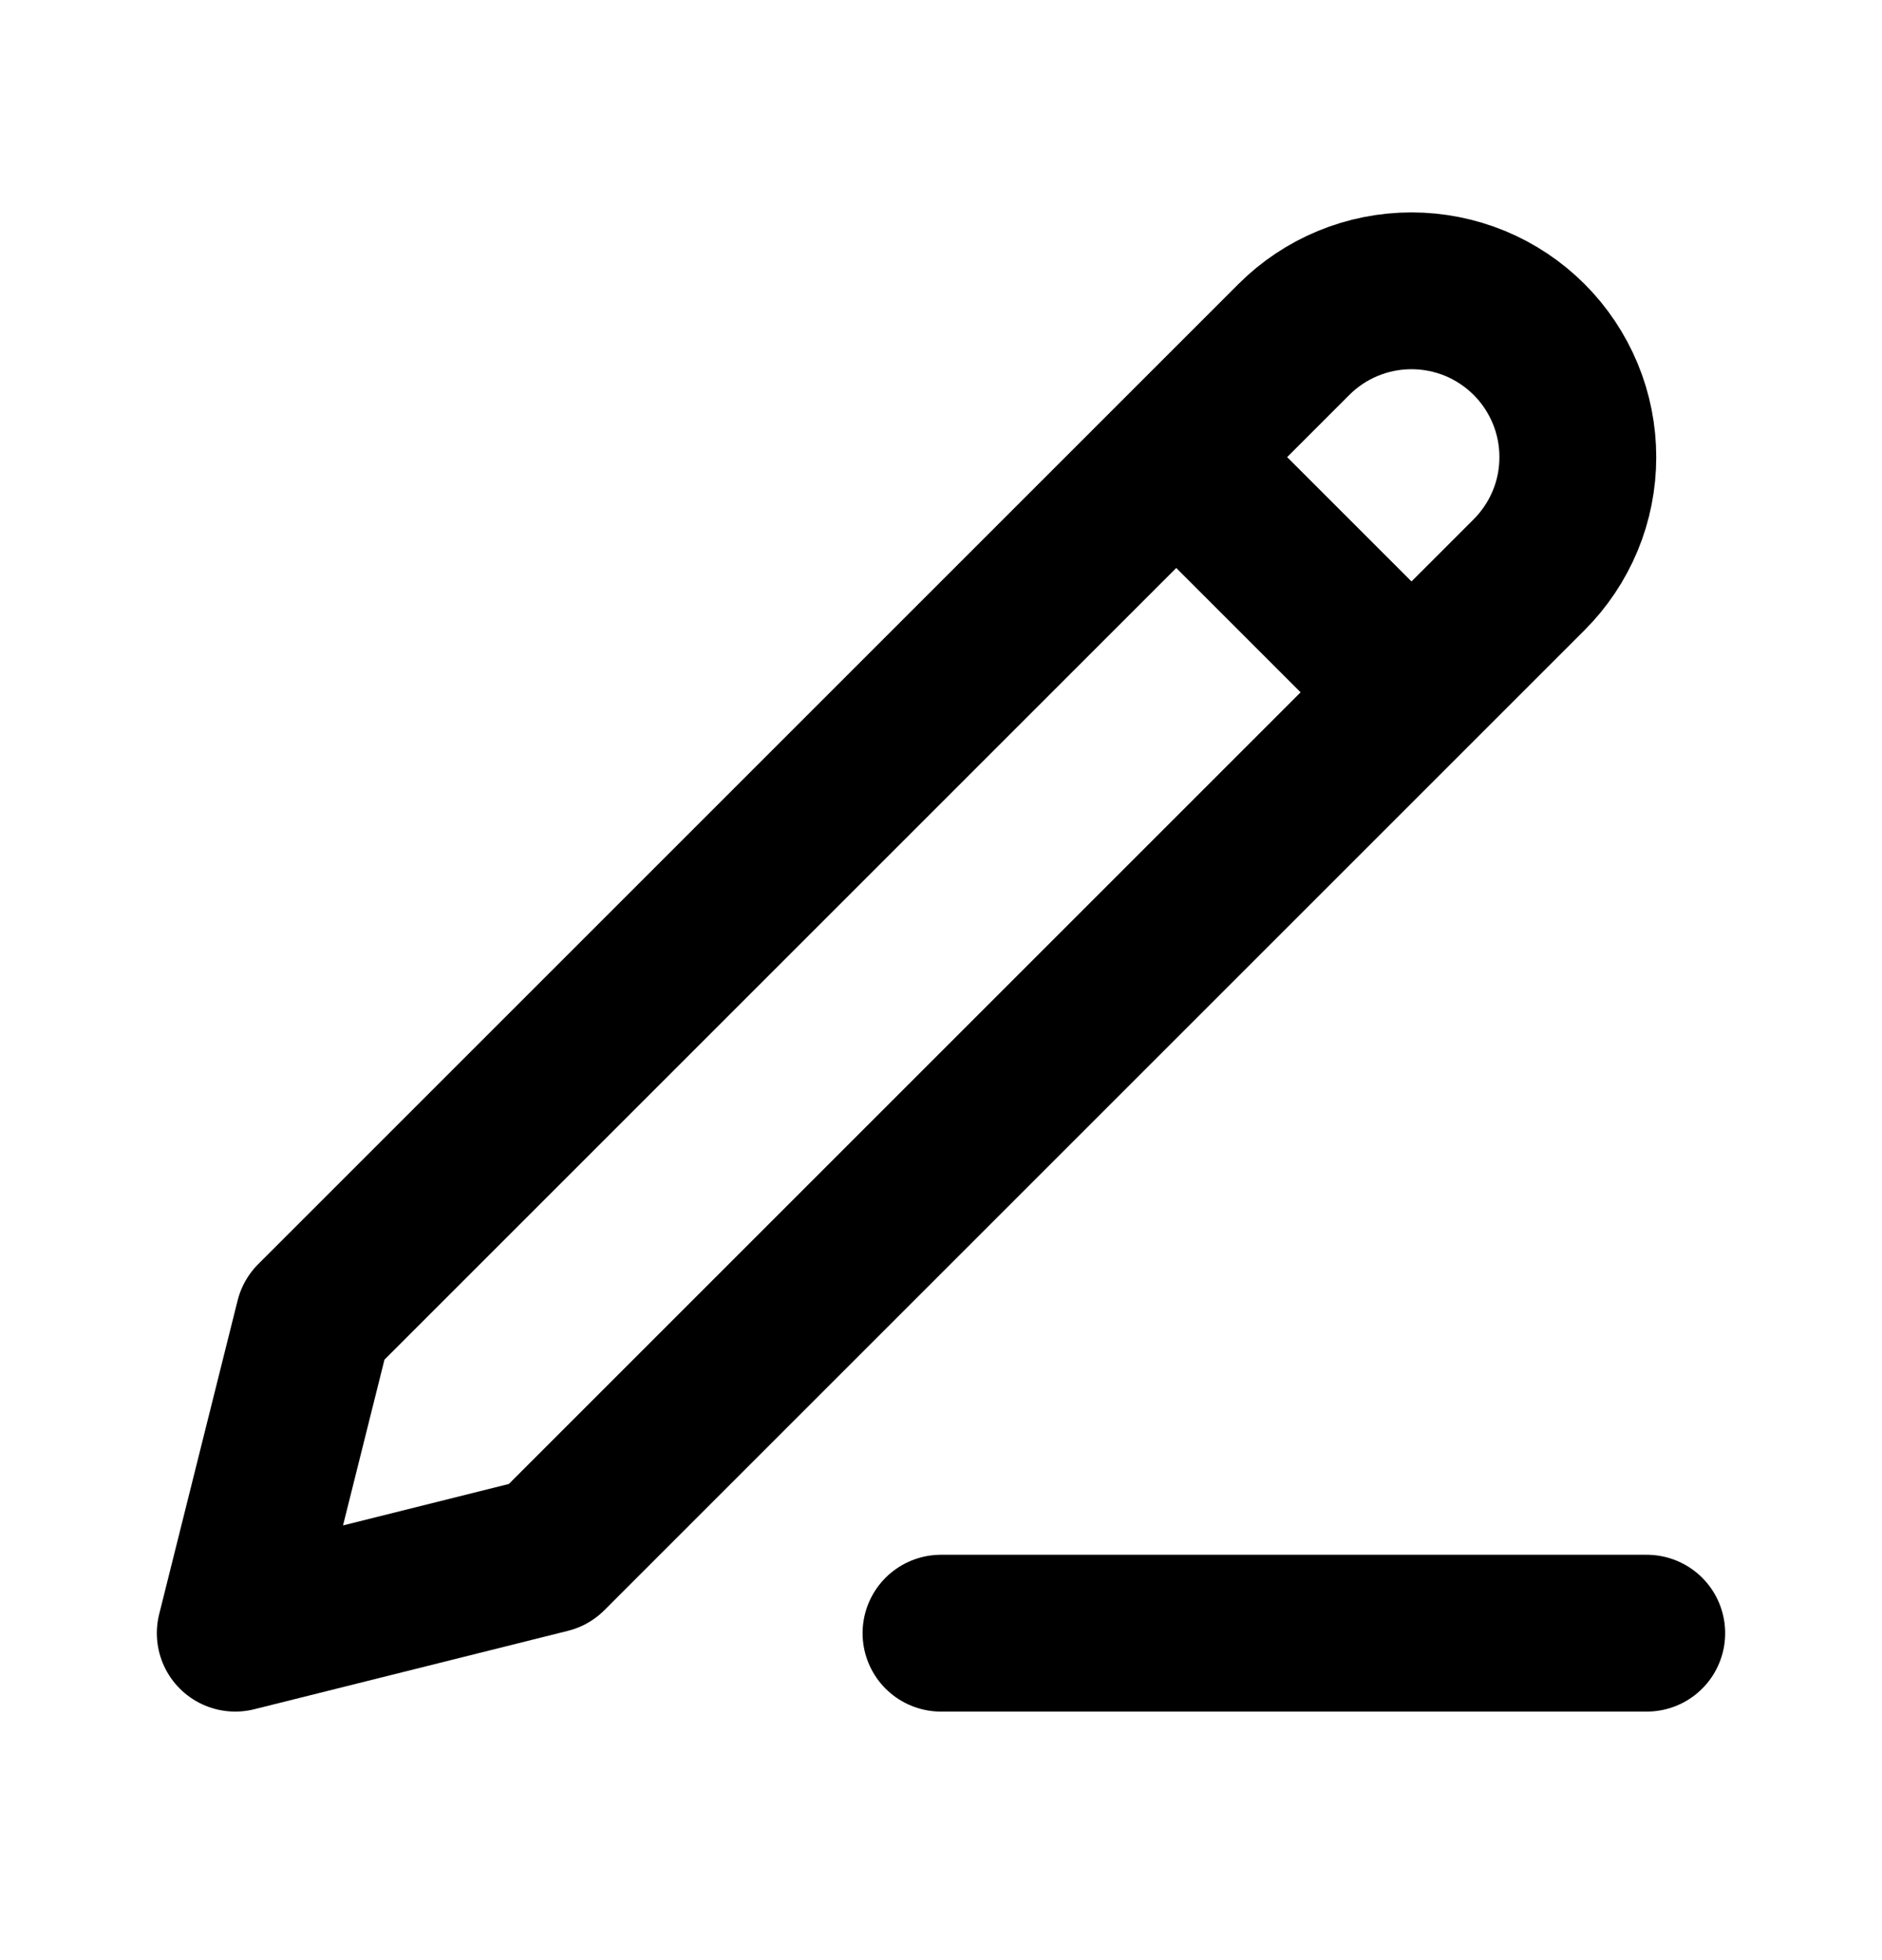 <svg width="24" height="25" viewBox="0 0 24 25" fill="none" xmlns="http://www.w3.org/2000/svg">
<path d="M12 20.83H21M15 5.83L18 8.83M16.5 4.33C16.898 3.932 17.437 3.709 18 3.709C18.279 3.709 18.554 3.764 18.812 3.87C19.069 3.977 19.303 4.133 19.5 4.33C19.697 4.527 19.853 4.761 19.96 5.019C20.067 5.276 20.121 5.552 20.121 5.83C20.121 6.109 20.067 6.385 19.96 6.642C19.853 6.899 19.697 7.133 19.5 7.33L7 19.83L3 20.83L4 16.83L16.5 4.33Z" stroke="black" stroke-width="2" stroke-linecap="round" stroke-linejoin="round"/>
</svg>
